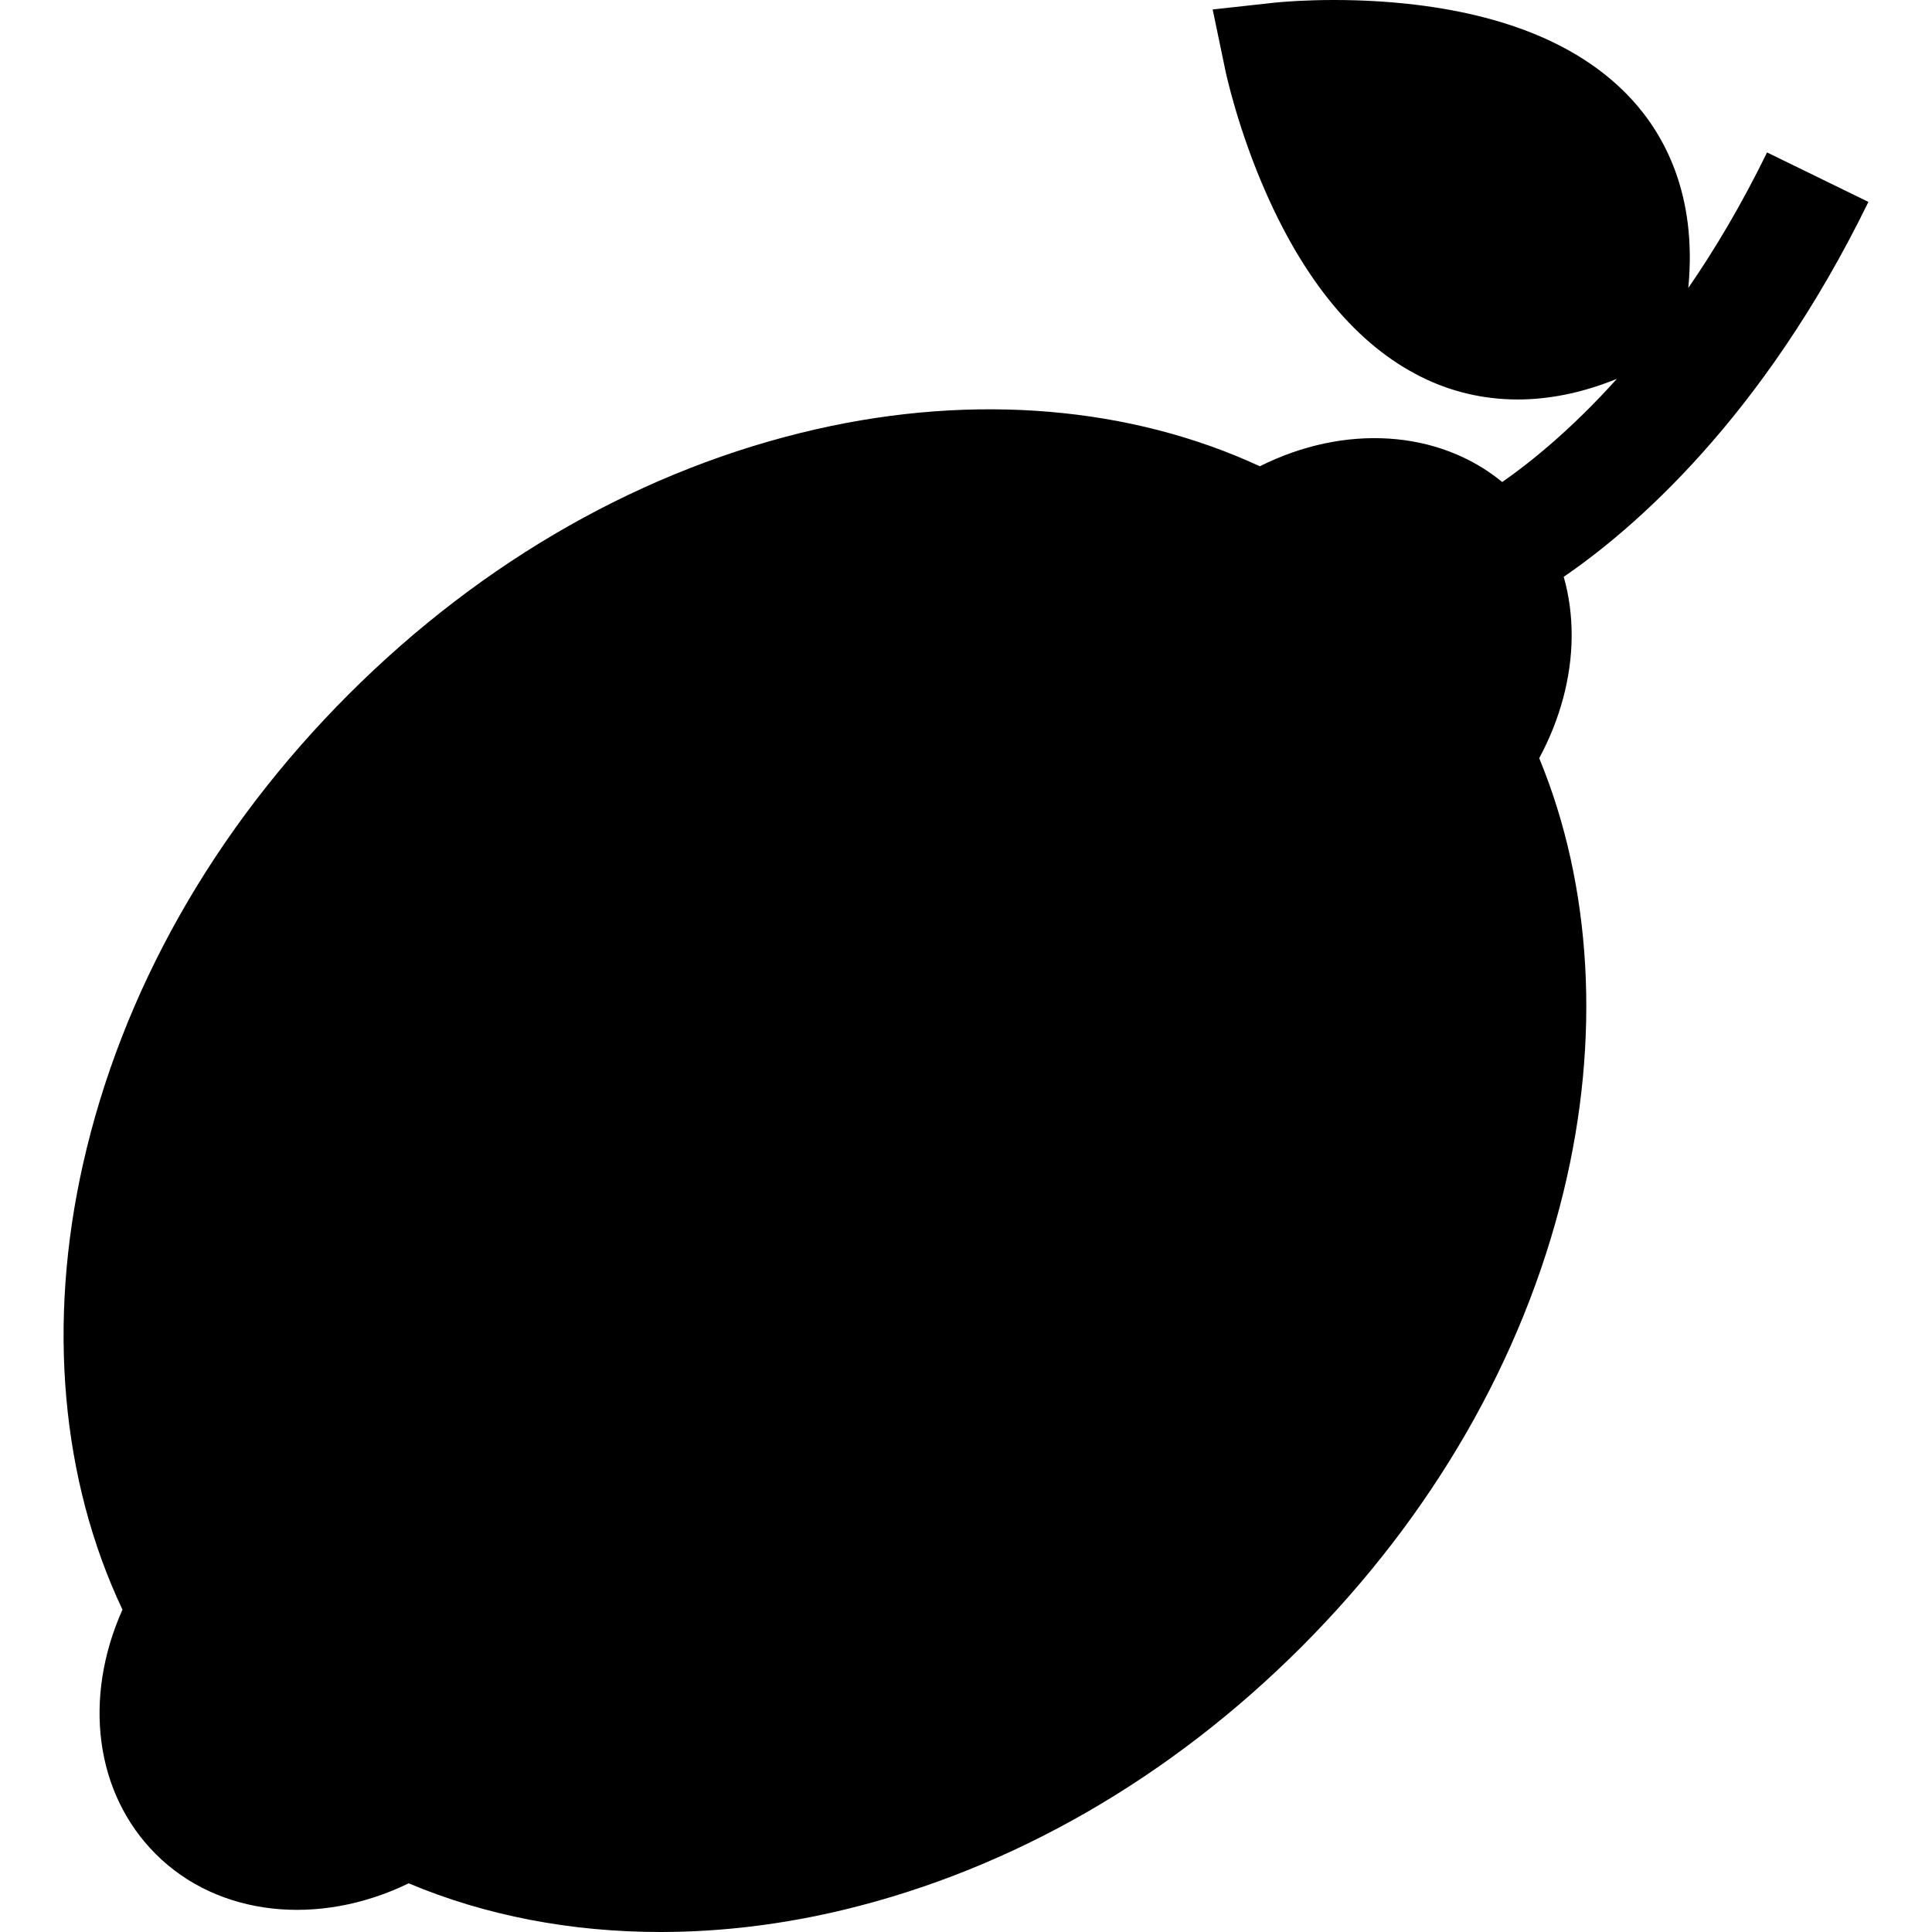 <?xml version="1.0" encoding="iso-8859-1"?>
<!-- Generator: Adobe Illustrator 19.0.0, SVG Export Plug-In . SVG Version: 6.00 Build 0)  -->
<svg xmlns="http://www.w3.org/2000/svg" xmlns:xlink="http://www.w3.org/1999/xlink" version="1.1" id="Layer_1" x="0px" y="0px" viewBox="0 0 511.999 511.999" style="enable-background:new 0 0 511.999 511.999;" xml:space="preserve">
<g>
	<g>
		<path d="M495.149,53.509l-26.863-13.113c-6.707,13.74-13.797,25.643-20.871,35.918c2.425-24.921-6.544-40.814-15.04-50.025    C419.47,12.295,399.344,3.775,372.557,0.964c-18.763-1.969-34.182-0.323-34.829-0.251L321.37,2.508l3.356,16.11    c0.132,0.637,3.341,15.81,11.021,33.04c10.965,24.602,25.297,41.101,42.597,49.041c6.137,2.817,14.161,5.166,23.848,5.166    c7.743,0,16.548-1.503,26.3-5.467c-12.181,13.541-23.104,22.272-30.385,27.343c-16.894-13.881-41.803-15.414-64.238-4.176    c-34.188-15.842-75.519-19.364-117.404-9.854c-45.514,10.336-88.417,34.645-124.071,70.299    c-35.776,35.776-60.119,78.825-70.397,124.497c-9.498,42.203-5.762,83.785,10.458,118.068    c-10.484,23.425-7.295,48.656,8.82,64.771c16.529,16.529,43.182,19.328,67.032,7.753c20.332,8.561,43.039,12.9,66.733,12.9    c15.978,0,32.405-1.973,48.854-5.955c44.365-10.74,86.194-34.797,120.965-69.569c34.668-34.668,58.695-76.37,69.482-120.598    c9.889-40.551,7.574-81.016-6.436-114.953c5.509-10.207,8.523-21.373,8.602-32.17c0.041-5.52-0.679-10.862-2.106-15.893    C432.638,140.387,467.063,111.051,495.149,53.509z"/>
	</g>
</g>
<g>
</g>
<g>
</g>
<g>
</g>
<g>
</g>
<g>
</g>
<g>
</g>
<g>
</g>
<g>
</g>
<g>
</g>
<g>
</g>
<g>
</g>
<g>
</g>
<g>
</g>
<g>
</g>
<g>
</g>
</svg>
